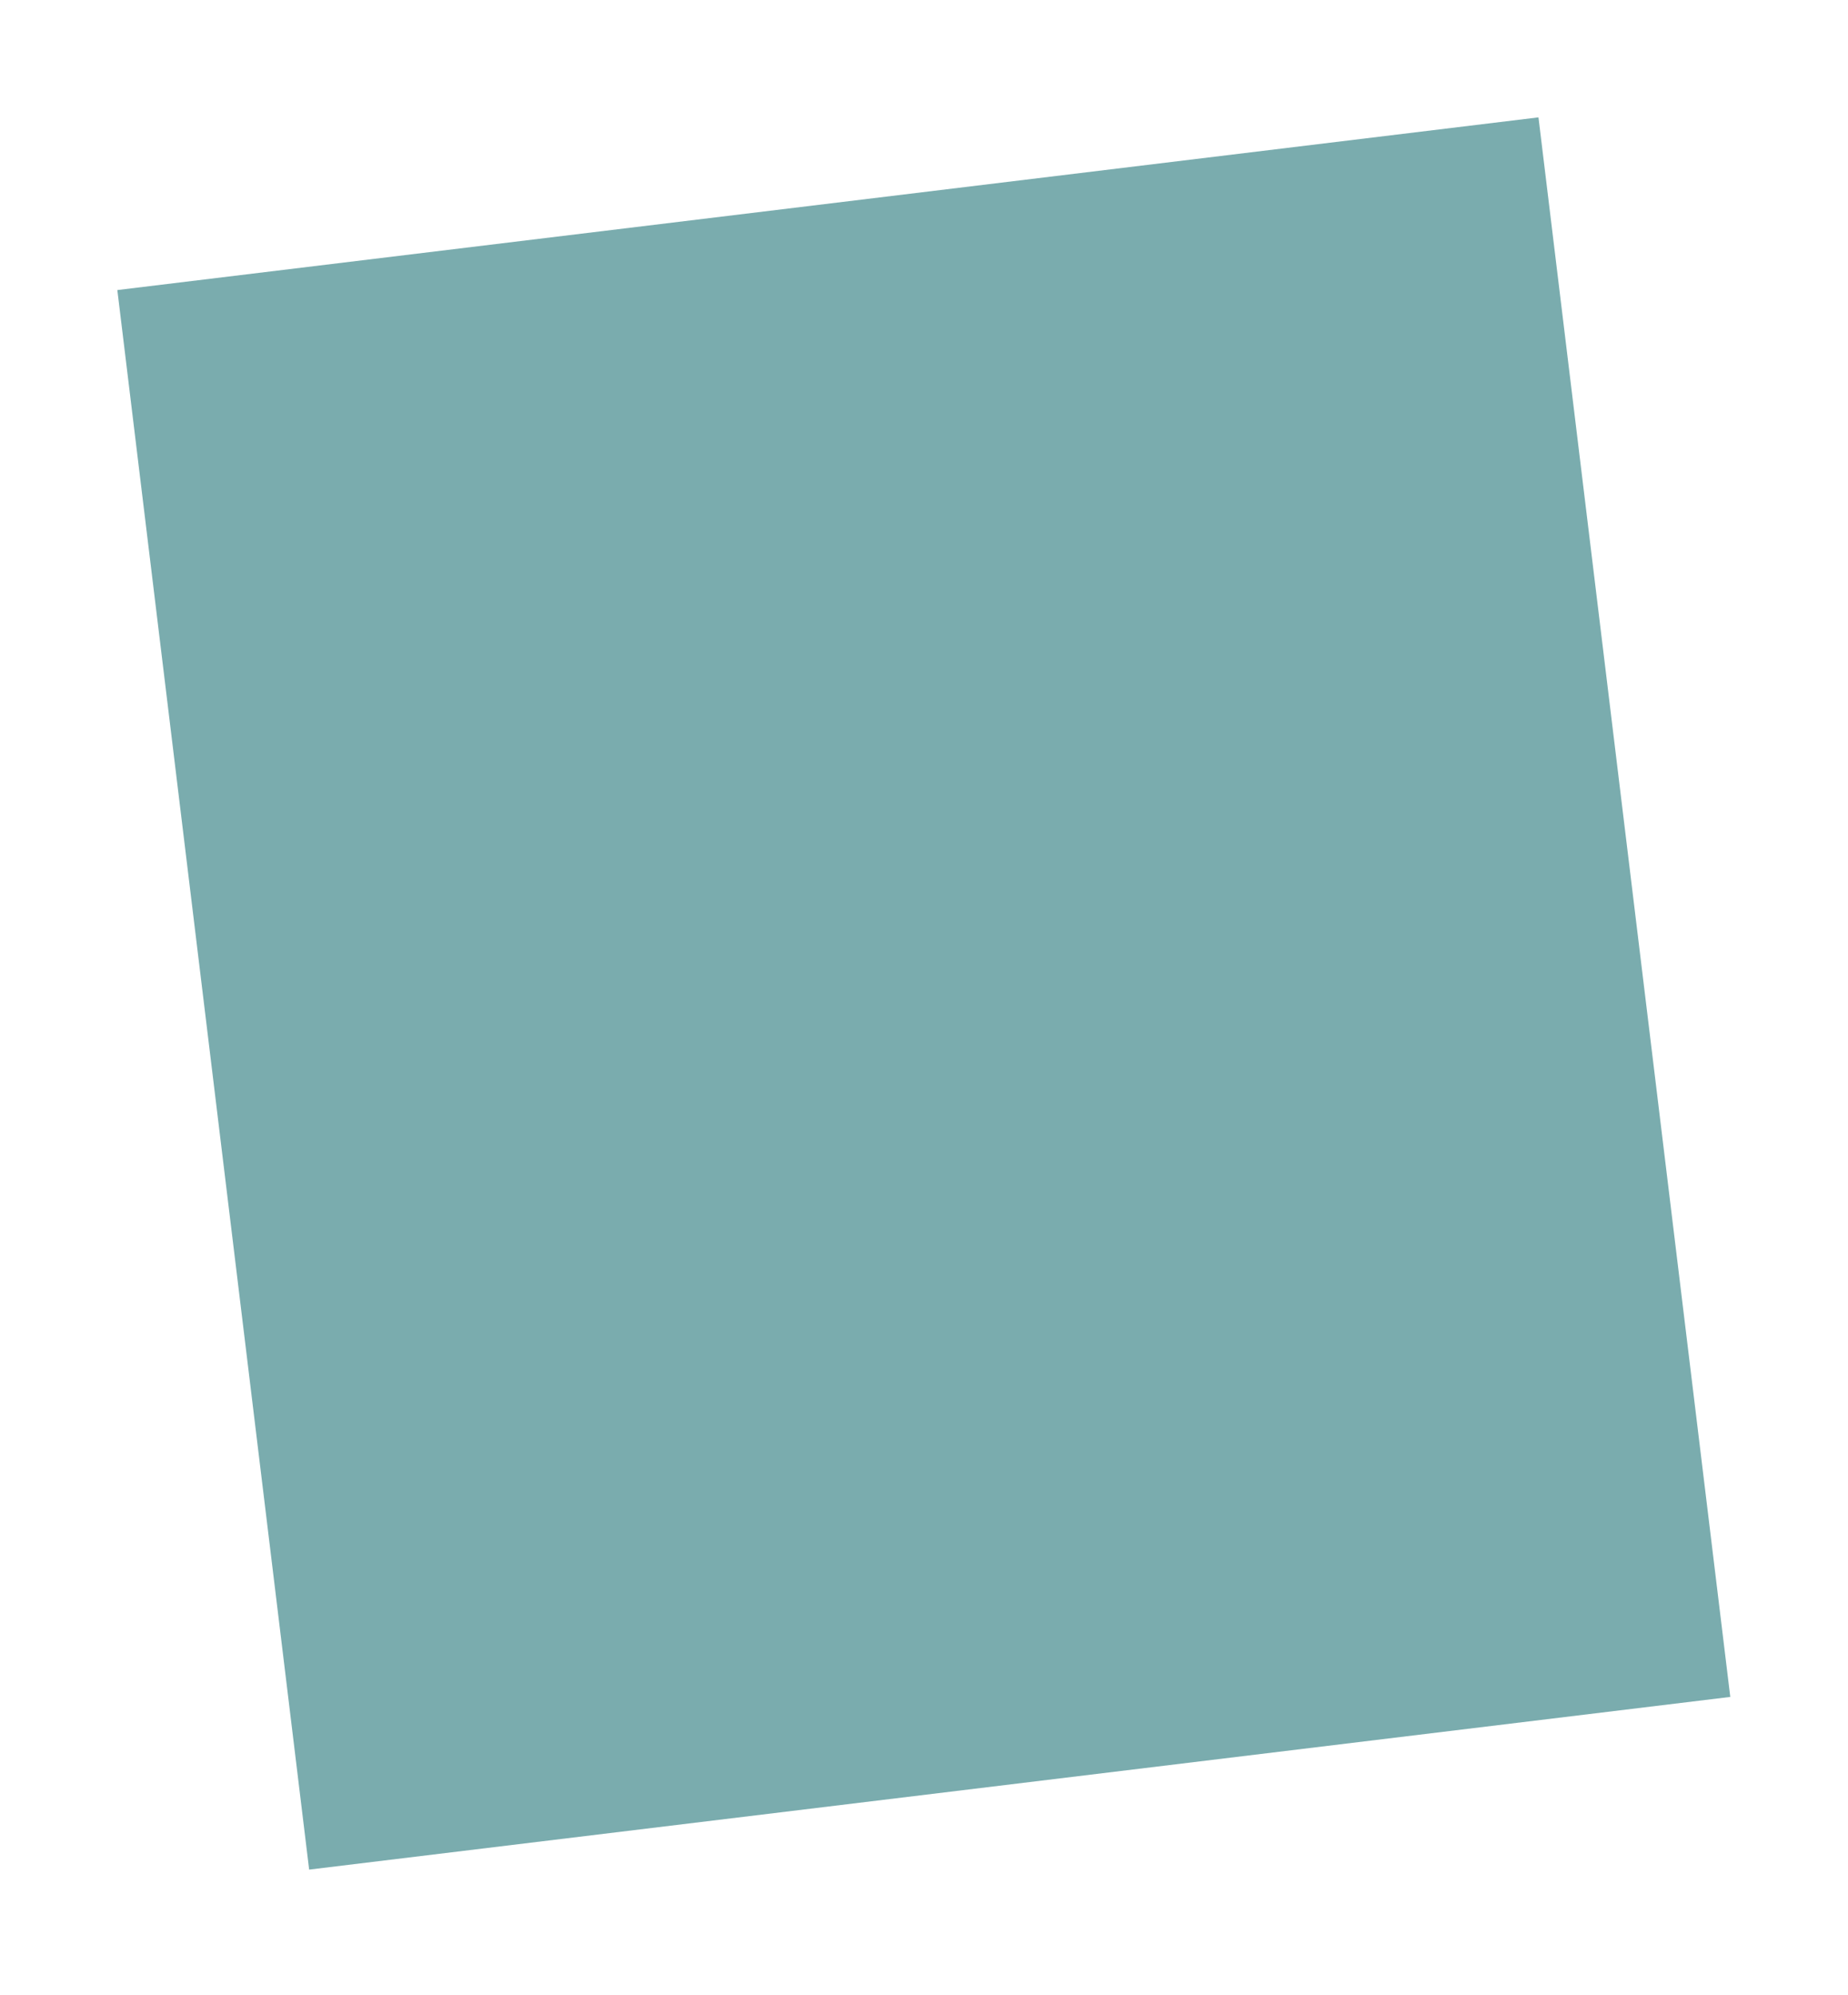 <svg width="63" height="68" viewBox="0 0 63 68" fill="none" xmlns="http://www.w3.org/2000/svg">
<g filter="url(#filter0_d_1190_14499)">
<rect x="4" y="5.885" width="48.804" height="54.227" transform="rotate(-6.926 4 5.885)" fill="#7AACAE"/>
</g>
<defs>
<filter id="filter0_d_1190_14499" x="0" y="0" width="62.987" height="67.717" filterUnits="userSpaceOnUse" color-interpolation-filters="sRGB">
<feFlood flood-opacity="0" result="BackgroundImageFix"/>
<feColorMatrix in="SourceAlpha" type="matrix" values="0 0 0 0 0 0 0 0 0 0 0 0 0 0 0 0 0 0 127 0" result="hardAlpha"/>
<feOffset dy="4"/>
<feGaussianBlur stdDeviation="2"/>
<feComposite in2="hardAlpha" operator="out"/>
<feColorMatrix type="matrix" values="0 0 0 0 0 0 0 0 0 0 0 0 0 0 0 0 0 0 0.25 0"/>
<feBlend mode="normal" in2="BackgroundImageFix" result="effect1_dropShadow_1190_14499"/>
<feBlend mode="normal" in="SourceGraphic" in2="effect1_dropShadow_1190_14499" result="shape"/>
</filter>
</defs>
</svg>
